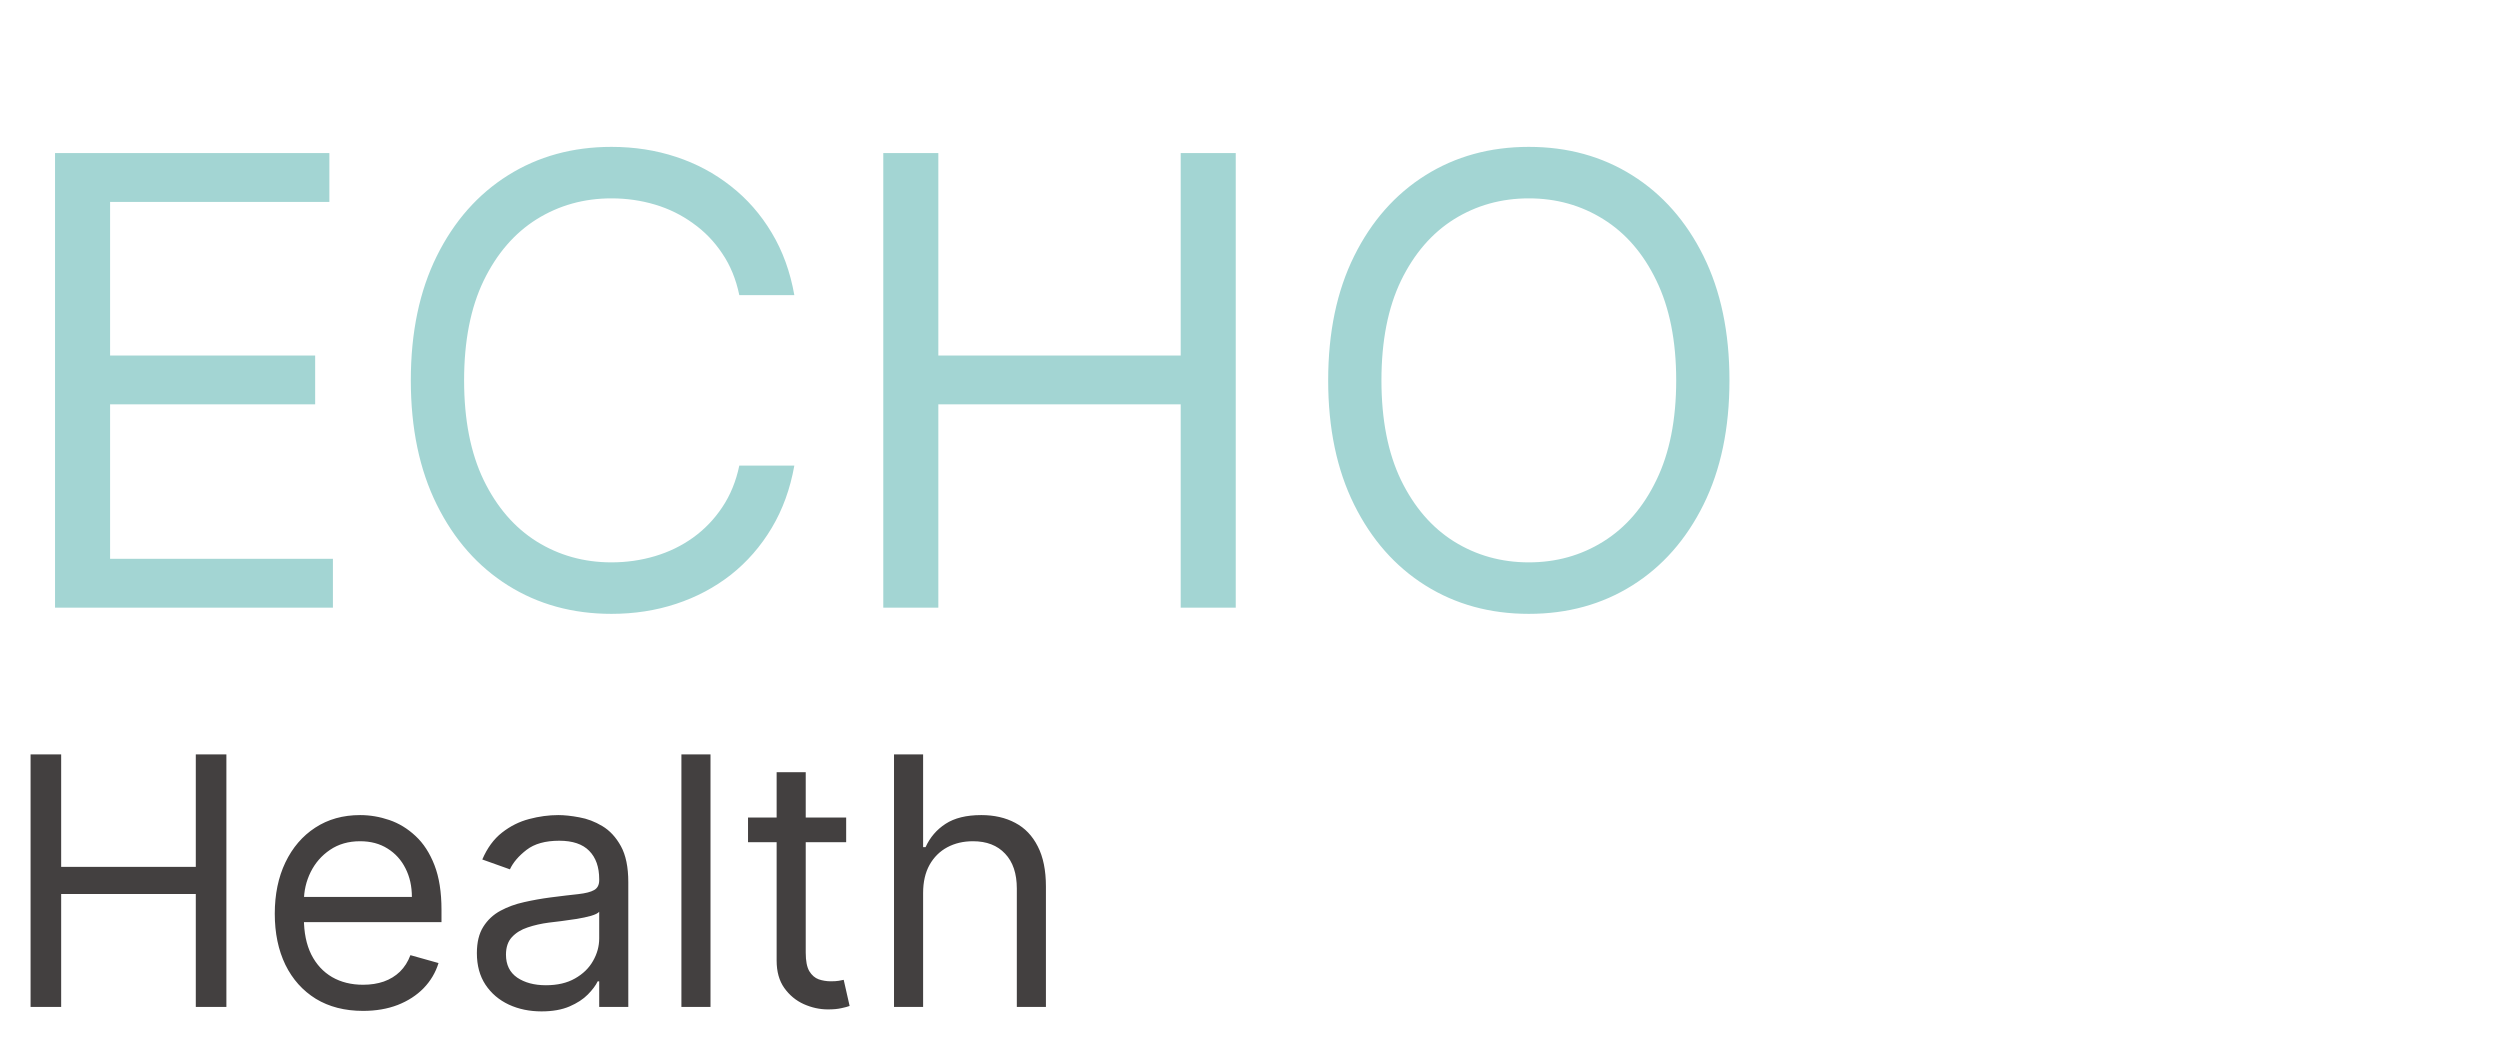 <svg width="144" height="61" viewBox="0 0 144 61" fill="none" xmlns="http://www.w3.org/2000/svg">
<path d="M1.761 58V43.455H3.523V49.932H11.278V43.455H13.04V58H11.278V51.494H3.523V58H1.761ZM20.913 58.227C19.861 58.227 18.955 57.995 18.192 57.531C17.435 57.062 16.85 56.409 16.438 55.571C16.031 54.728 15.827 53.748 15.827 52.631C15.827 51.513 16.031 50.528 16.438 49.676C16.85 48.819 17.423 48.151 18.157 47.673C18.896 47.19 19.757 46.949 20.742 46.949C21.31 46.949 21.871 47.044 22.425 47.233C22.979 47.422 23.484 47.73 23.938 48.156C24.393 48.578 24.755 49.136 25.025 49.832C25.295 50.528 25.43 51.385 25.43 52.403V53.114H17.021V51.665H23.725C23.725 51.049 23.602 50.5 23.356 50.017C23.114 49.534 22.769 49.153 22.319 48.874C21.874 48.594 21.348 48.455 20.742 48.455C20.075 48.455 19.497 48.62 19.009 48.952C18.526 49.278 18.155 49.705 17.894 50.23C17.634 50.756 17.504 51.319 17.504 51.92V52.886C17.504 53.71 17.646 54.409 17.93 54.981C18.218 55.55 18.619 55.983 19.13 56.281C19.641 56.575 20.236 56.722 20.913 56.722C21.353 56.722 21.751 56.66 22.106 56.537C22.466 56.409 22.776 56.22 23.036 55.969C23.297 55.713 23.498 55.396 23.64 55.017L25.259 55.472C25.089 56.021 24.802 56.504 24.4 56.92C23.997 57.332 23.5 57.654 22.908 57.886C22.317 58.114 21.651 58.227 20.913 58.227ZM31.19 58.256C30.498 58.256 29.871 58.126 29.308 57.865C28.744 57.6 28.297 57.219 27.965 56.722C27.634 56.22 27.468 55.614 27.468 54.903C27.468 54.278 27.591 53.772 27.837 53.383C28.084 52.99 28.413 52.683 28.825 52.46C29.236 52.238 29.691 52.072 30.188 51.963C30.69 51.849 31.194 51.76 31.701 51.693C32.364 51.608 32.901 51.544 33.313 51.501C33.73 51.454 34.033 51.376 34.222 51.267C34.416 51.158 34.514 50.969 34.514 50.699V50.642C34.514 49.941 34.322 49.397 33.938 49.008C33.559 48.62 32.984 48.426 32.212 48.426C31.412 48.426 30.785 48.601 30.33 48.952C29.876 49.302 29.556 49.676 29.371 50.074L27.78 49.506C28.065 48.843 28.443 48.327 28.917 47.957C29.395 47.583 29.916 47.323 30.479 47.176C31.048 47.025 31.606 46.949 32.156 46.949C32.506 46.949 32.908 46.992 33.363 47.077C33.822 47.157 34.265 47.325 34.691 47.581C35.122 47.837 35.479 48.222 35.764 48.739C36.048 49.255 36.19 49.946 36.19 50.812V58H34.514V56.523H34.428C34.315 56.76 34.125 57.013 33.86 57.283C33.595 57.553 33.242 57.782 32.802 57.972C32.361 58.161 31.824 58.256 31.19 58.256ZM31.445 56.75C32.108 56.75 32.667 56.62 33.121 56.359C33.581 56.099 33.926 55.763 34.158 55.351C34.395 54.939 34.514 54.506 34.514 54.051V52.517C34.443 52.602 34.286 52.68 34.045 52.751C33.808 52.818 33.533 52.877 33.221 52.929C32.913 52.976 32.612 53.019 32.319 53.057C32.03 53.09 31.796 53.118 31.616 53.142C31.18 53.199 30.773 53.291 30.394 53.419C30.02 53.542 29.717 53.729 29.485 53.98C29.258 54.226 29.144 54.562 29.144 54.989C29.144 55.571 29.36 56.011 29.791 56.31C30.226 56.603 30.778 56.75 31.445 56.75ZM40.925 43.455V58H39.249V43.455H40.925ZM48.739 47.091V48.511H43.086V47.091H48.739ZM44.734 44.477H46.41V54.875C46.41 55.349 46.478 55.704 46.616 55.94C46.758 56.172 46.938 56.329 47.156 56.409C47.378 56.485 47.612 56.523 47.859 56.523C48.043 56.523 48.195 56.513 48.313 56.494C48.432 56.471 48.526 56.452 48.597 56.438L48.938 57.943C48.825 57.986 48.666 58.028 48.462 58.071C48.259 58.118 48.001 58.142 47.688 58.142C47.215 58.142 46.751 58.04 46.296 57.837C45.846 57.633 45.472 57.323 45.174 56.906C44.88 56.49 44.734 55.964 44.734 55.33V44.477ZM53.171 51.438V58H51.495V43.455H53.171V48.795H53.313C53.569 48.232 53.952 47.785 54.464 47.453C54.98 47.117 55.666 46.949 56.523 46.949C57.267 46.949 57.918 47.098 58.477 47.396C59.035 47.69 59.468 48.142 59.776 48.753C60.089 49.359 60.245 50.131 60.245 51.068V58H58.569V51.182C58.569 50.315 58.344 49.645 57.894 49.172C57.449 48.694 56.831 48.455 56.041 48.455C55.491 48.455 54.999 48.571 54.563 48.803C54.132 49.035 53.791 49.373 53.541 49.818C53.294 50.263 53.171 50.803 53.171 51.438Z" fill="#434040"/>
<path d="M3.17 35V8.818H18.972V11.631H6.341V20.477H18.153V23.29H6.341V32.188H19.176V35H3.17ZM45.754 17H42.584C42.396 16.088 42.068 15.287 41.599 14.597C41.139 13.906 40.577 13.327 39.912 12.858C39.256 12.381 38.527 12.023 37.726 11.784C36.925 11.546 36.09 11.426 35.22 11.426C33.635 11.426 32.199 11.827 30.912 12.628C29.634 13.429 28.615 14.609 27.857 16.169C27.107 17.729 26.732 19.642 26.732 21.909C26.732 24.176 27.107 26.09 27.857 27.649C28.615 29.209 29.634 30.389 30.912 31.19C32.199 31.991 33.635 32.392 35.22 32.392C36.09 32.392 36.925 32.273 37.726 32.034C38.527 31.796 39.256 31.442 39.912 30.973C40.577 30.496 41.139 29.912 41.599 29.222C42.068 28.523 42.396 27.722 42.584 26.818H45.754C45.516 28.156 45.081 29.354 44.45 30.41C43.82 31.467 43.035 32.367 42.098 33.108C41.16 33.841 40.108 34.399 38.94 34.783C37.781 35.166 36.541 35.358 35.22 35.358C32.987 35.358 31.001 34.812 29.263 33.722C27.524 32.631 26.156 31.079 25.159 29.068C24.162 27.057 23.663 24.671 23.663 21.909C23.663 19.148 24.162 16.761 25.159 14.75C26.156 12.739 27.524 11.188 29.263 10.097C31.001 9.006 32.987 8.46 35.22 8.46C36.541 8.46 37.781 8.652 38.94 9.036C40.108 9.419 41.16 9.982 42.098 10.723C43.035 11.456 43.82 12.351 44.45 13.408C45.081 14.456 45.516 15.653 45.754 17ZM50.877 35V8.818H54.048V20.477H68.008V8.818H71.179V35H68.008V23.29H54.048V35H50.877ZM99.617 21.909C99.617 24.671 99.118 27.057 98.121 29.068C97.124 31.079 95.756 32.631 94.017 33.722C92.279 34.812 90.293 35.358 88.06 35.358C85.827 35.358 83.841 34.812 82.103 33.722C80.364 32.631 78.996 31.079 77.999 29.068C77.002 27.057 76.503 24.671 76.503 21.909C76.503 19.148 77.002 16.761 77.999 14.75C78.996 12.739 80.364 11.188 82.103 10.097C83.841 9.006 85.827 8.46 88.06 8.46C90.293 8.46 92.279 9.006 94.017 10.097C95.756 11.188 97.124 12.739 98.121 14.75C99.118 16.761 99.617 19.148 99.617 21.909ZM96.549 21.909C96.549 19.642 96.169 17.729 95.411 16.169C94.661 14.609 93.642 13.429 92.356 12.628C91.077 11.827 89.645 11.426 88.06 11.426C86.475 11.426 85.039 11.827 83.752 12.628C82.473 13.429 81.455 14.609 80.696 16.169C79.946 17.729 79.571 19.642 79.571 21.909C79.571 24.176 79.946 26.09 80.696 27.649C81.455 29.209 82.473 30.389 83.752 31.19C85.039 31.991 86.475 32.392 88.06 32.392C89.645 32.392 91.077 31.991 92.356 31.19C93.642 30.389 94.661 29.209 95.411 27.649C96.169 26.09 96.549 24.176 96.549 21.909Z" fill="#A3D5D3"/>
</svg>
